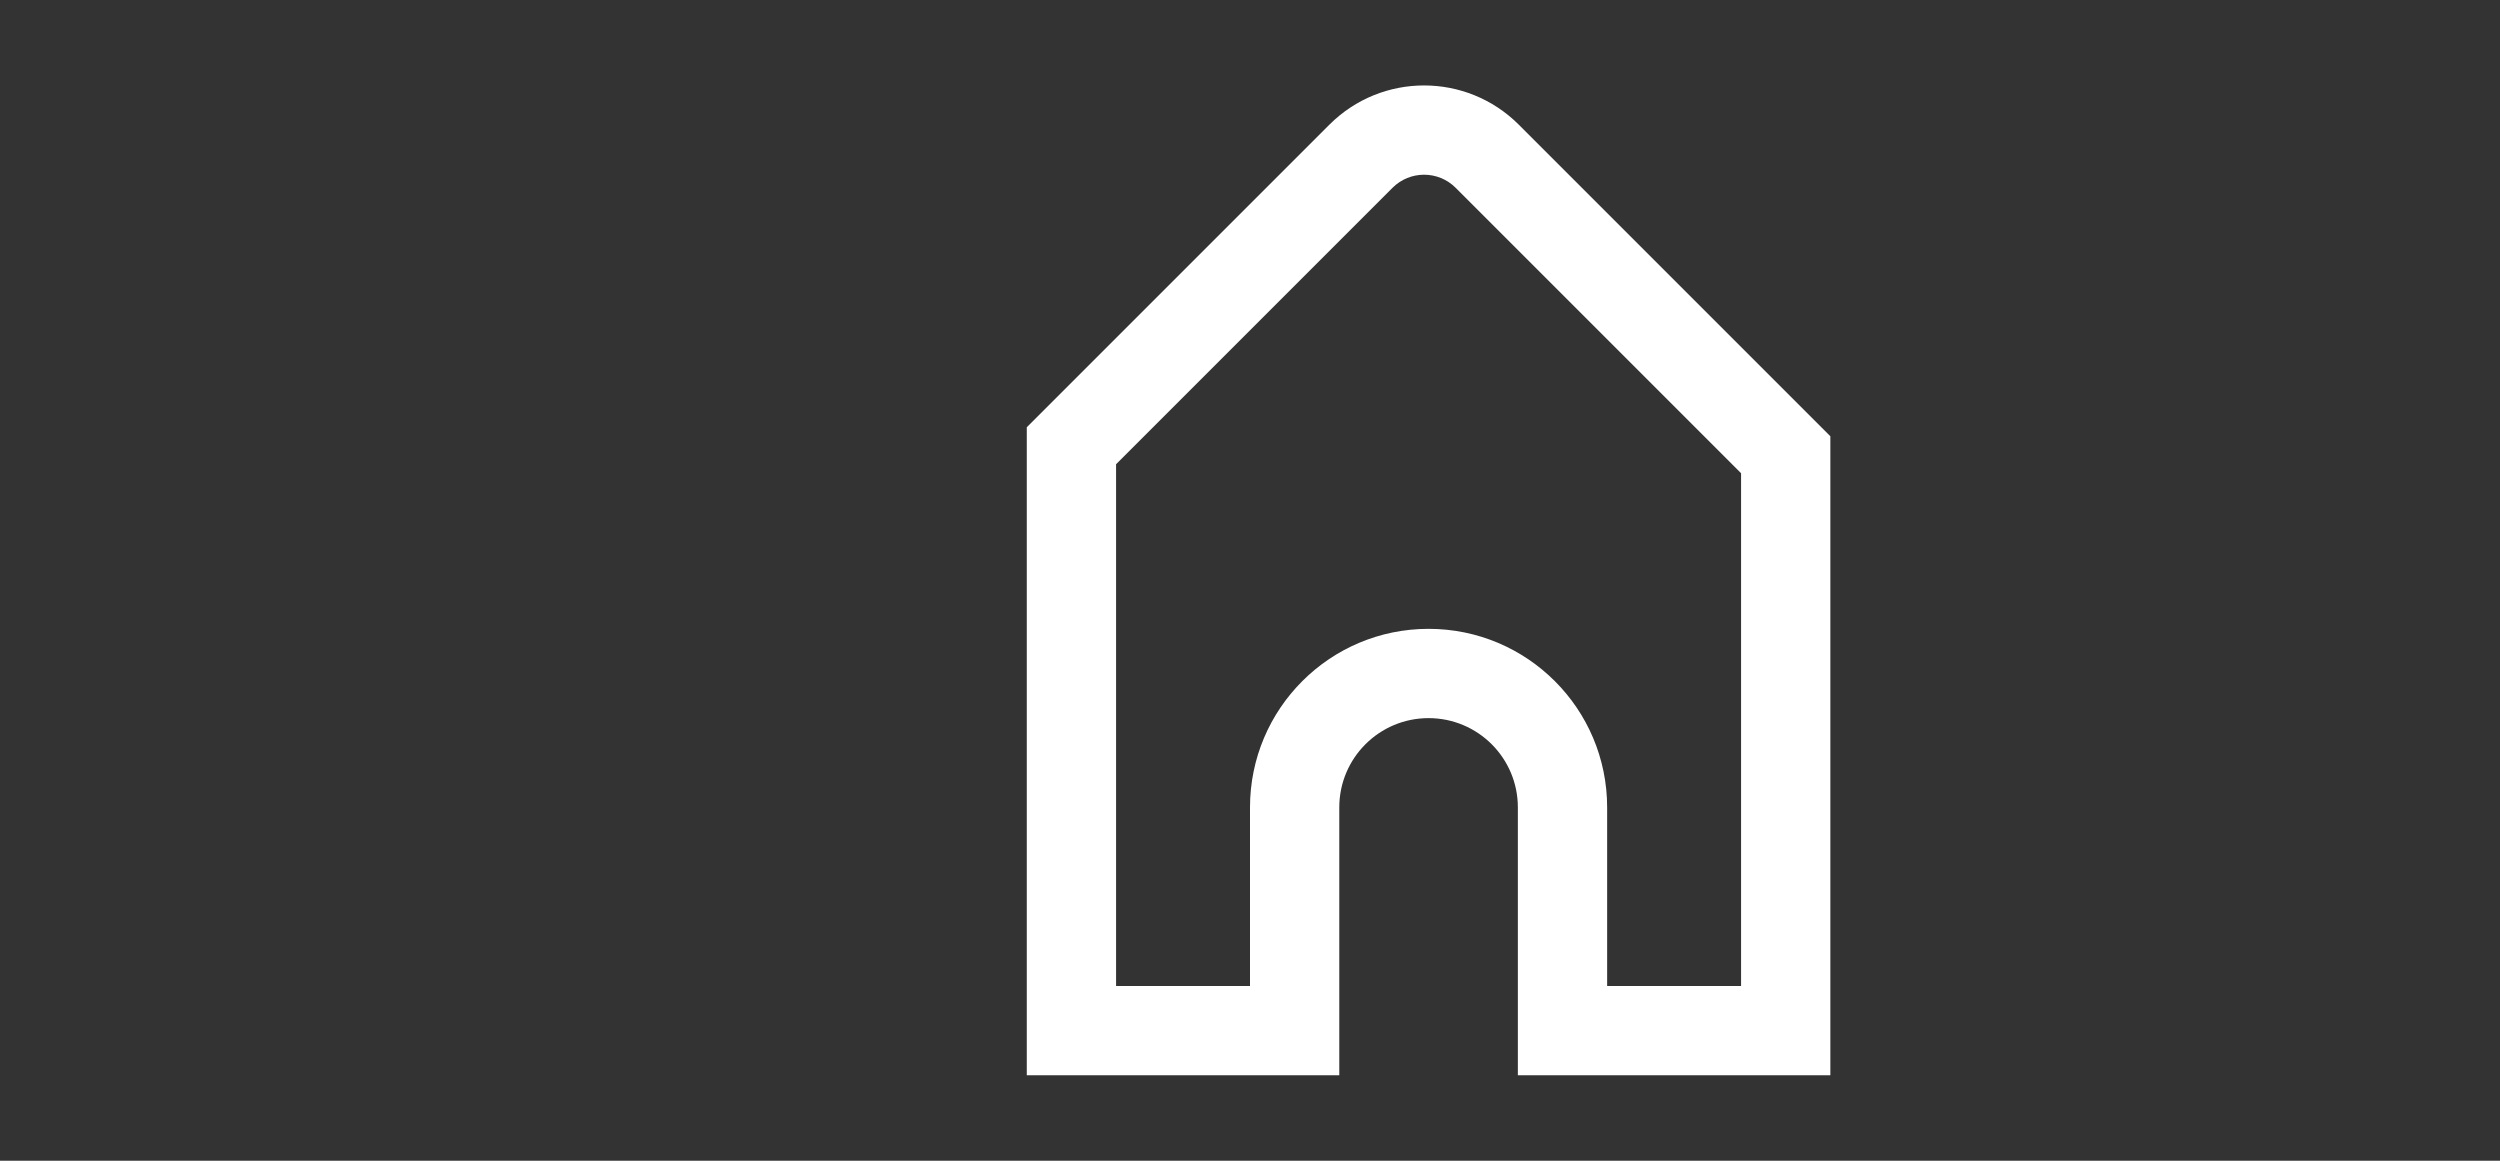 <svg width="56" height="26" viewBox="0 0 56 26" fill="none" xmlns="http://www.w3.org/2000/svg">
<rect x="0" y="0" width="56" height="26" fill="#333333" stroke="none"/>
<g clip-path="url(#clip0)">
<path fill-rule="evenodd" clip-rule="evenodd" d="M41 9.772L34.021 2.793C32.849 1.621 30.95 1.621 29.778 2.793L23 9.571V24.086H30V18.086C30 16.981 30.895 16.086 32 16.086C33.105 16.086 34 16.981 34 18.086V24.086H41V9.772ZM31.192 4.207L25 10.399V22.086H28V18.086C28 15.876 29.791 14.086 32 14.086C34.209 14.086 36 15.876 36 18.086V22.086H39V10.6L32.607 4.207C32.216 3.816 31.583 3.816 31.192 4.207Z" fill="white"/>
</g>
<defs>
<clipPath id="clip0">
<rect width="48" height="26" fill="white" transform="translate(8)"/>
</clipPath>
</defs>
</svg>
